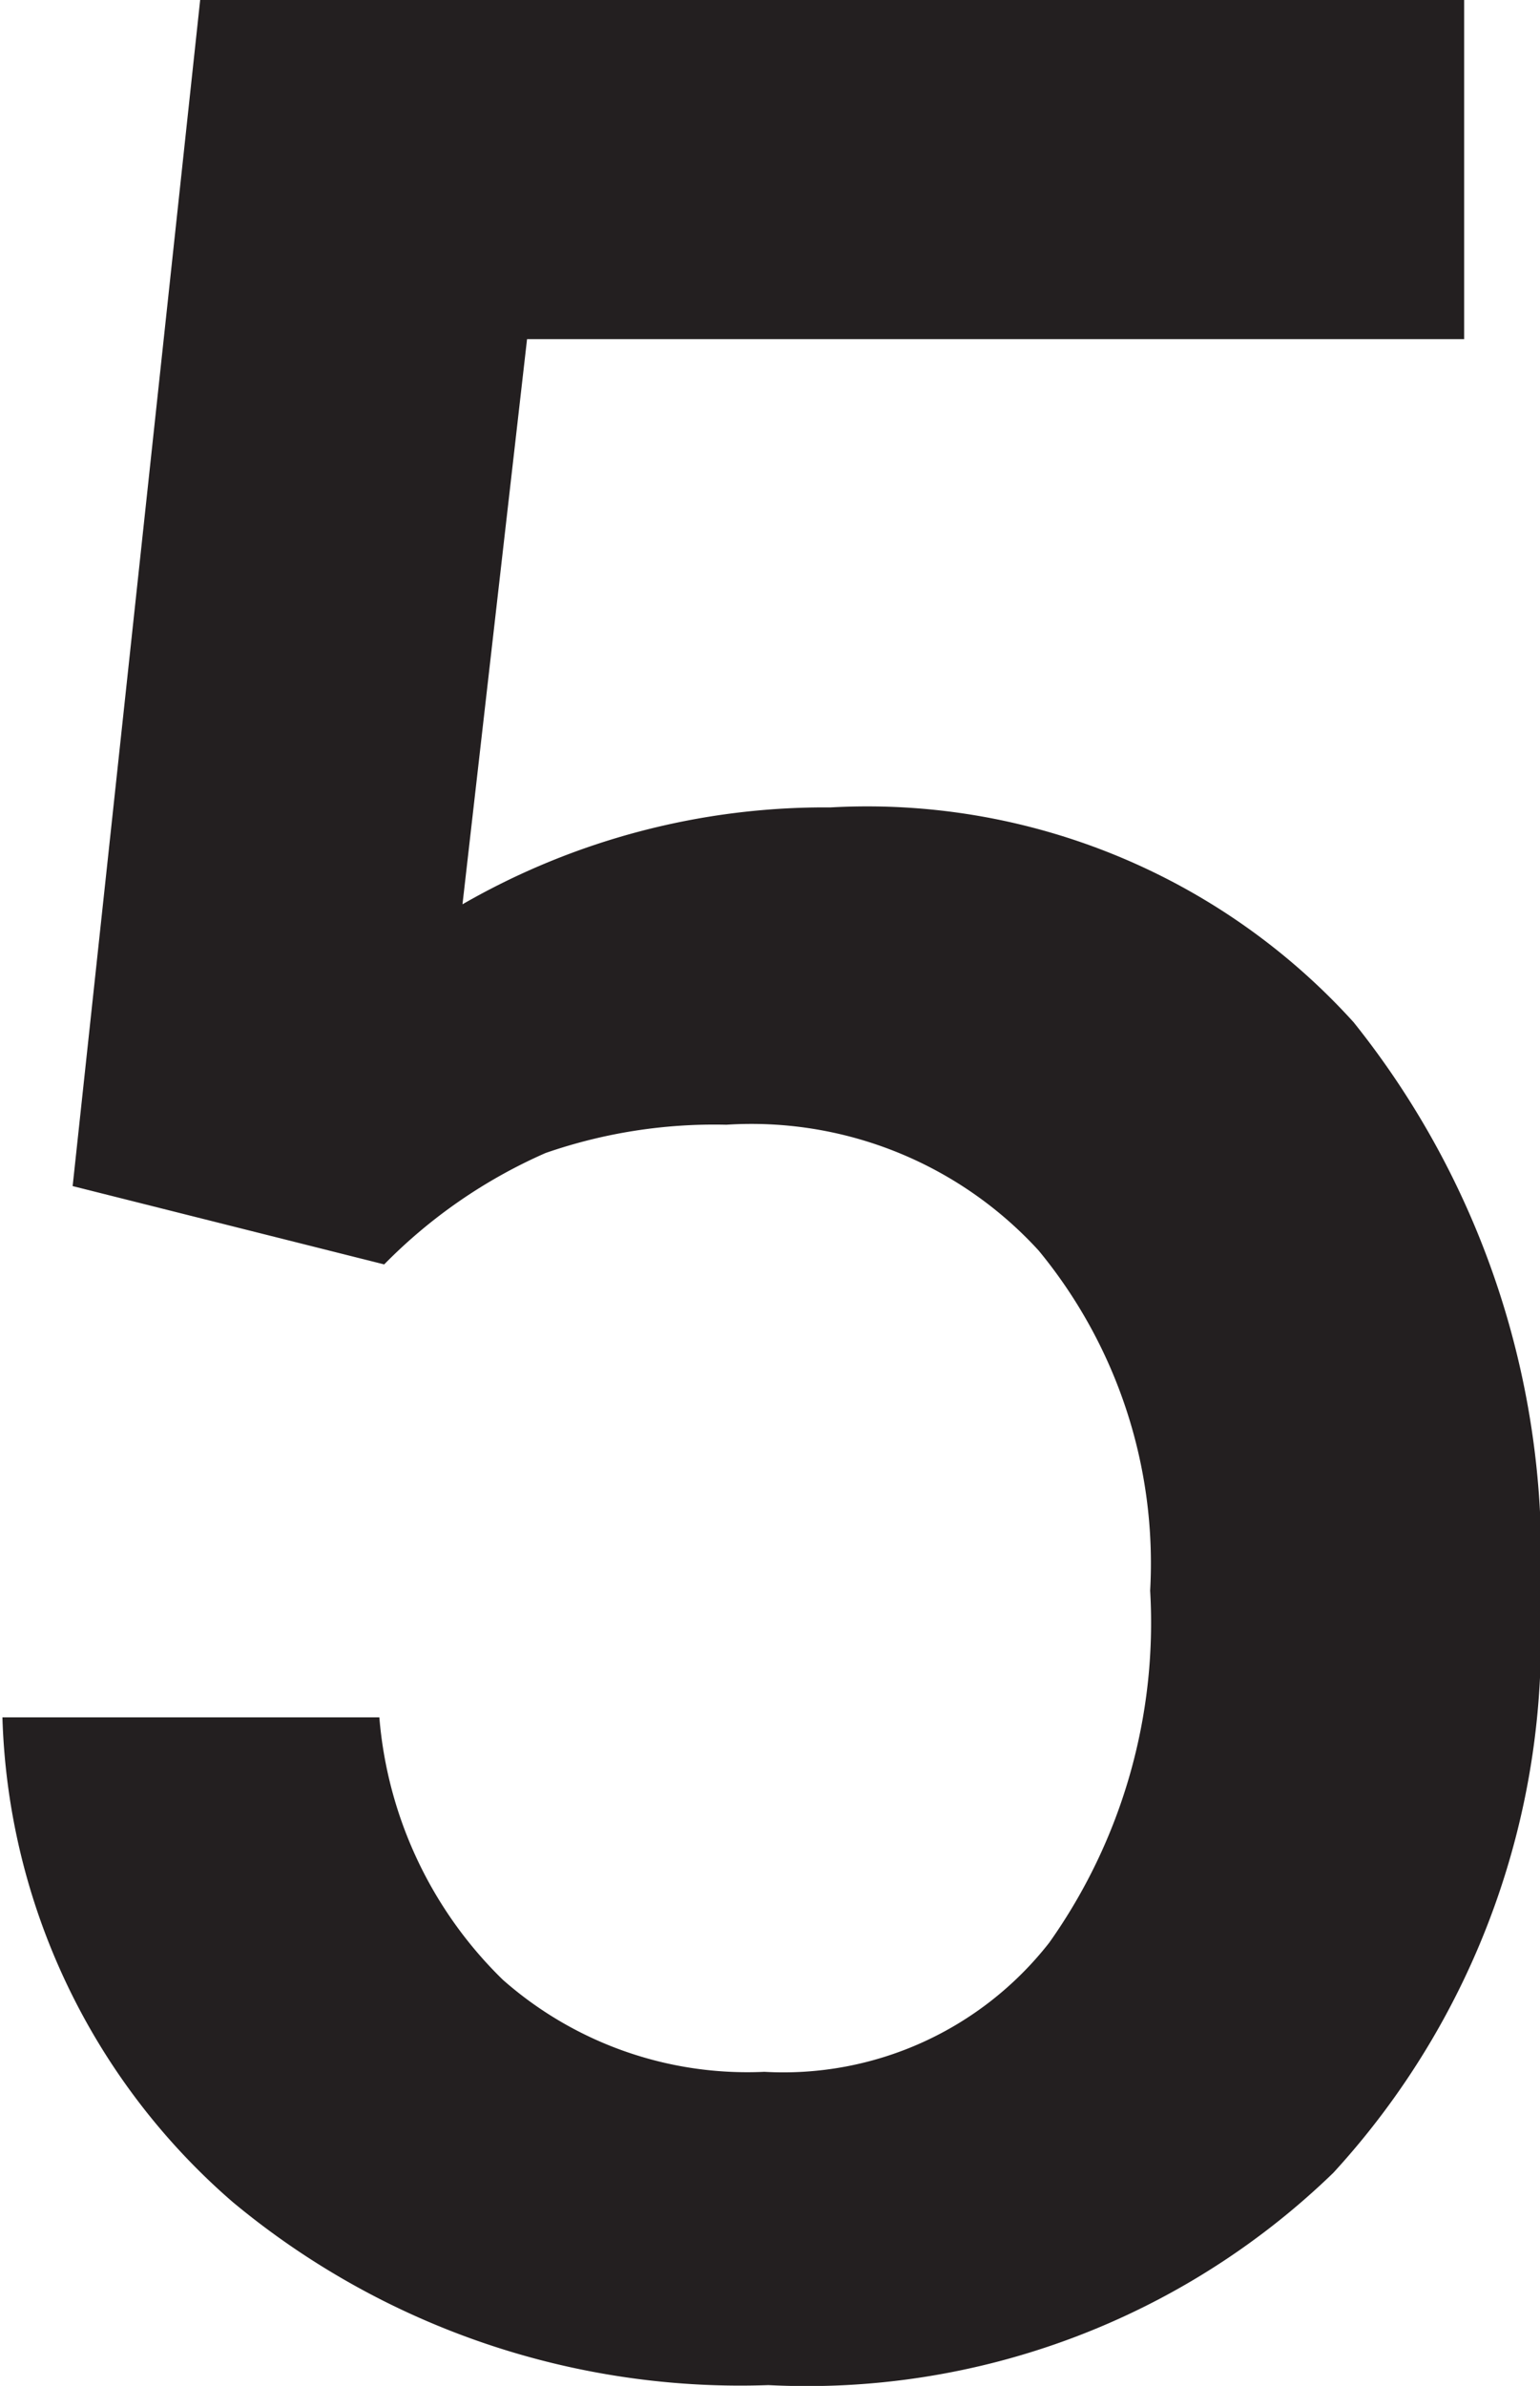 <svg xmlns="http://www.w3.org/2000/svg" viewBox="0 0 19.08 29.55"><defs><style>.cls-1{fill:#231f20;}</style></defs><title>5</title><g id="Layer_2" data-name="Layer 2"><g id="Layer_1-2" data-name="Layer 1"><path class="cls-1" d="M.9,14.69,2.48,0H18.14V4.2H6.53l-.8,7A9,9,0,0,1,10.29,10a8.13,8.13,0,0,1,6.48,2.66,10.58,10.58,0,0,1,2.31,7.17,9.77,9.77,0,0,1-2.56,7.08,9.37,9.37,0,0,1-7,2.63,9.83,9.83,0,0,1-6.64-2.27,8.26,8.26,0,0,1-2.85-6H4.7a5.12,5.12,0,0,0,1.53,3.25,4.58,4.58,0,0,0,3.24,1.14A4.18,4.18,0,0,0,13,24.06a6.85,6.85,0,0,0,1.25-4.36,6.09,6.09,0,0,0-1.38-4.21A4.82,4.82,0,0,0,9,13.93a6.38,6.38,0,0,0-2.24.35,6.41,6.41,0,0,0-2,1.38Z"/></g></g></svg>